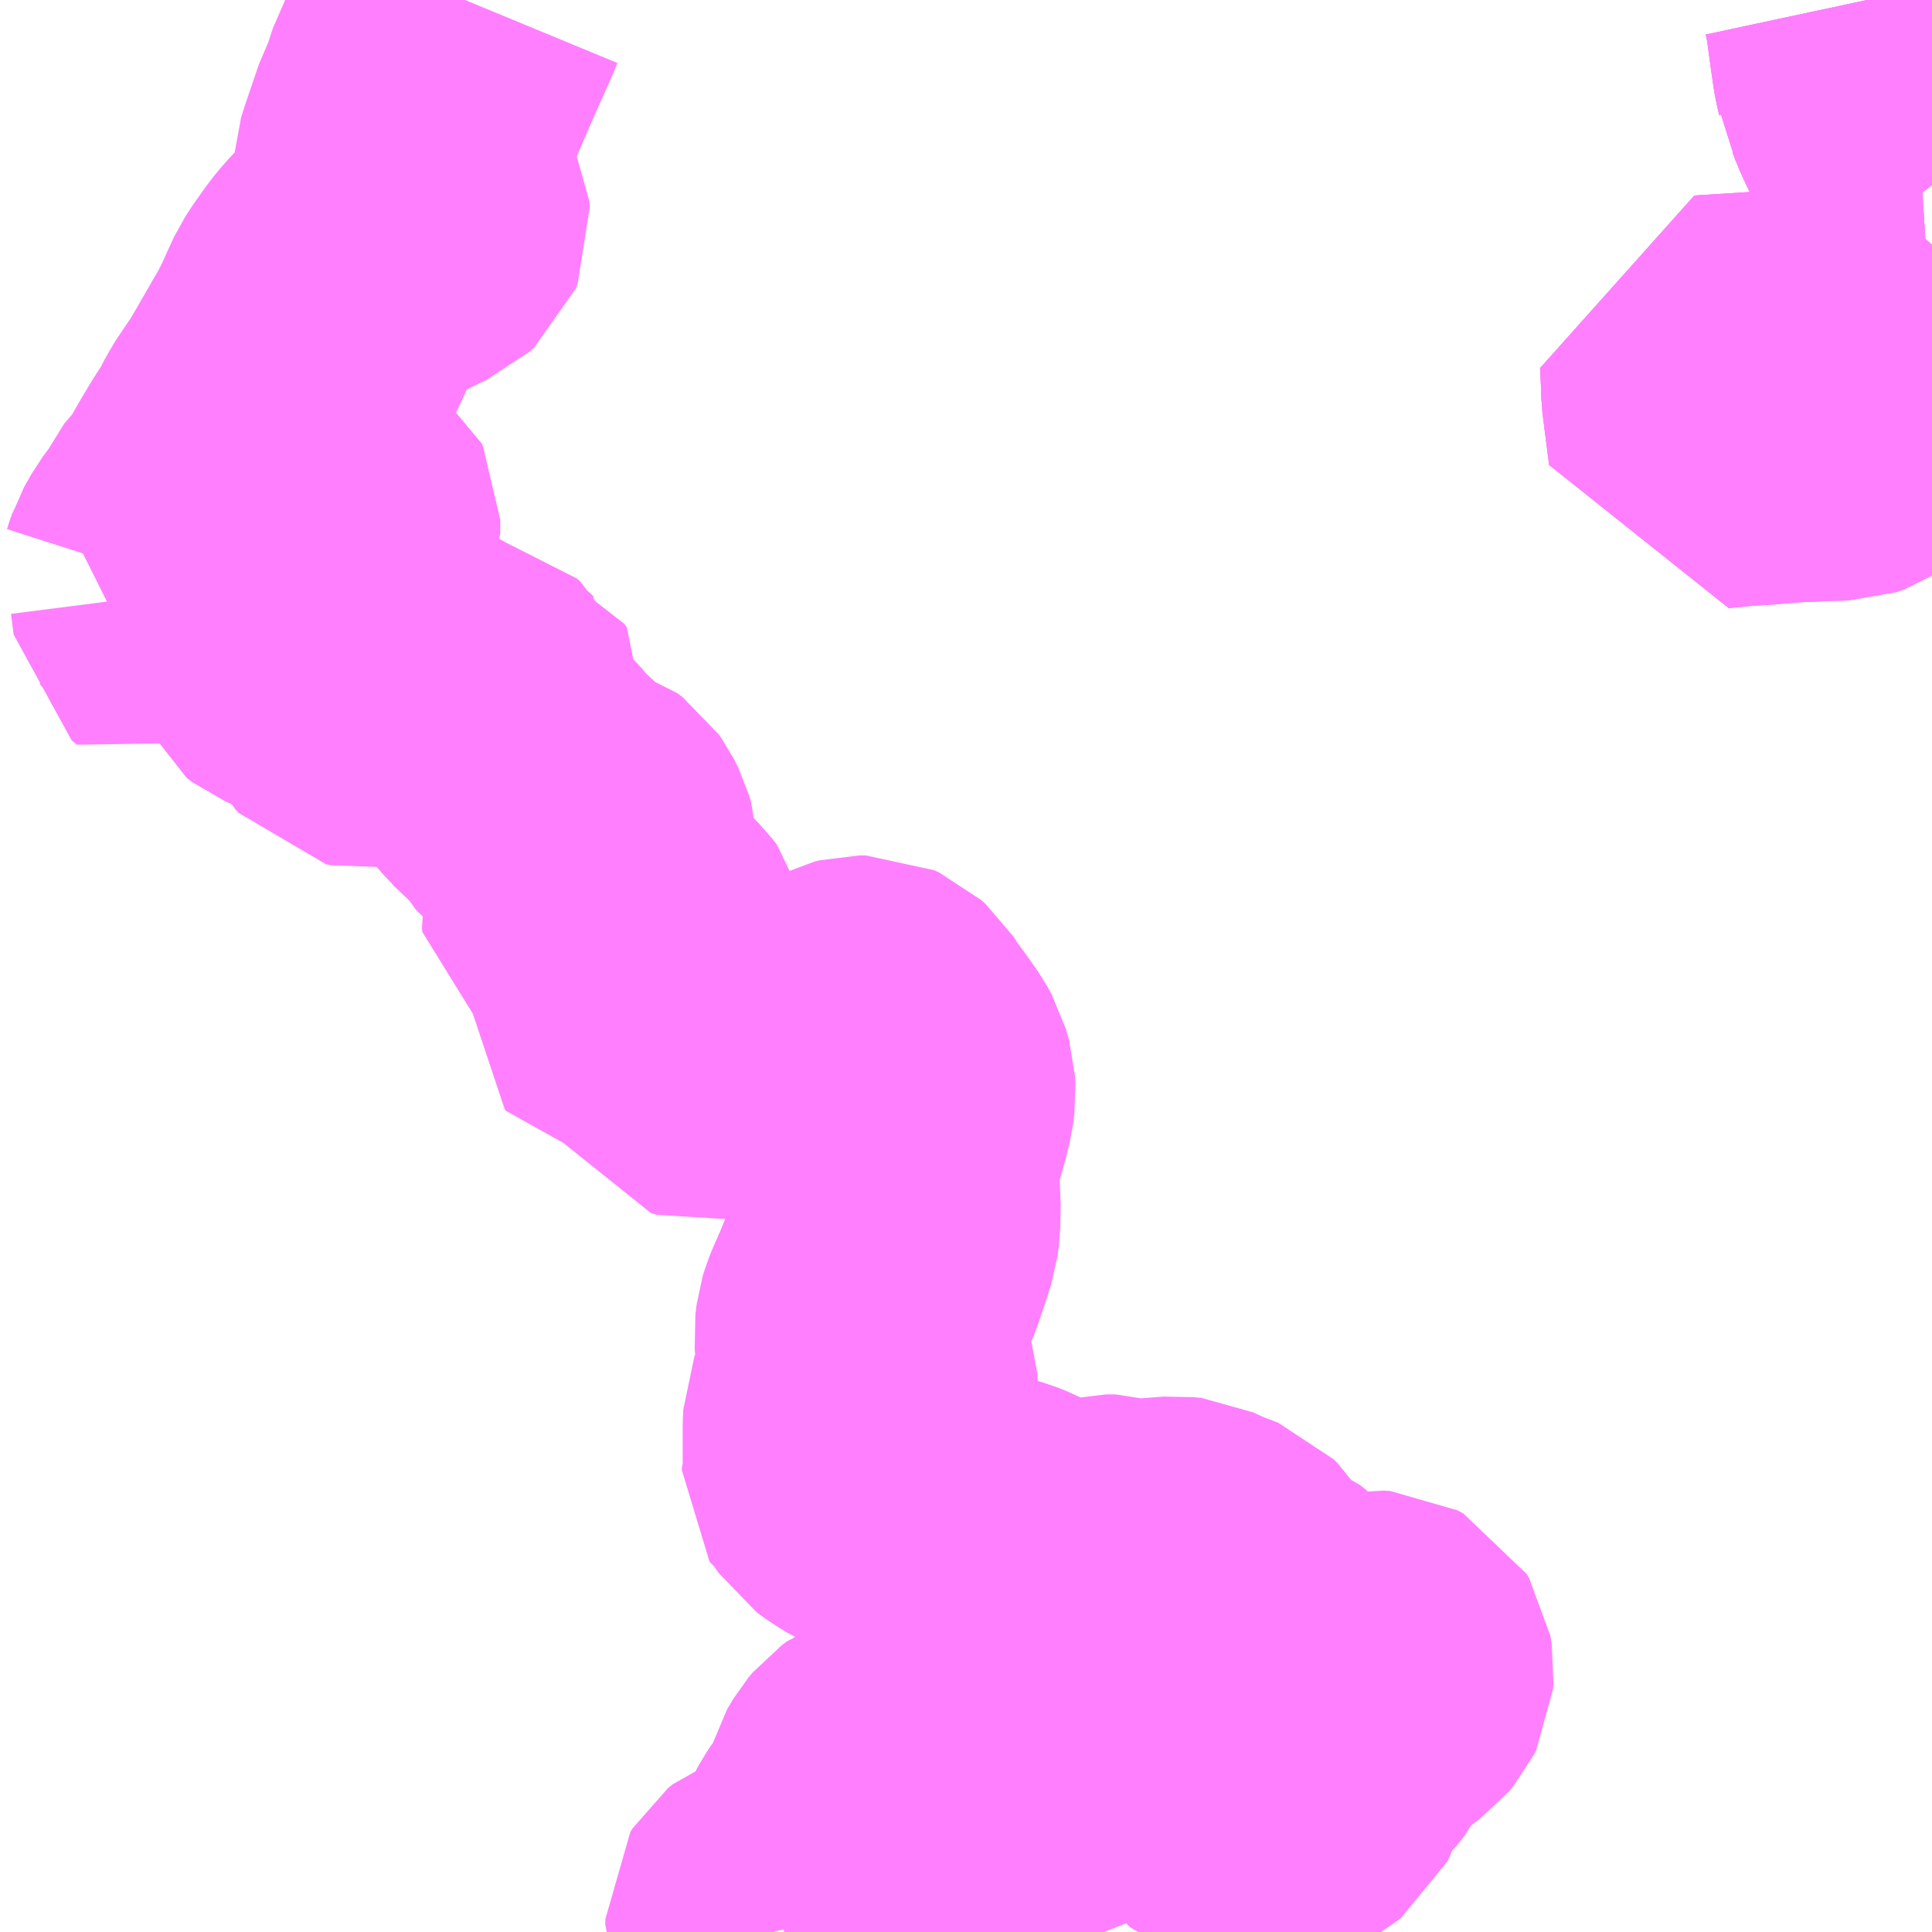 <?xml version="1.0" encoding="UTF-8"?>
<svg  xmlns="http://www.w3.org/2000/svg" xmlns:xlink="http://www.w3.org/1999/xlink" xmlns:go="http://purl.org/svgmap/profile" property="N07_001,N07_002,N07_003,N07_004,N07_005,N07_006,N07_007" viewBox="13214.355 -3414.551 4.395 4.395" go:dataArea="13214.35546875 -3414.55078125 4.39453125 4.39453125" >
<globalCoordinateSystem srsName="http://purl.org/crs/84" transform="matrix(100.0,0.0,0.0,-100.0,0.0,0.0)" />
<defs>
 <g id="p0" >
  <circle cx="0.0" cy="0.0" r="3" stroke="green" stroke-width="0.75" vector-effect="non-scaling-stroke" />
 </g>
</defs>
<g fill="none" fill-rule="evenodd" stroke="#FF00FF" stroke-width="0.75" opacity="0.5" vector-effect="non-scaling-stroke" stroke-linejoin="bevel" >
<path content="1,いわくにバス（株）,梅が丘線,16.0,13.0,13.0," xlink:title="1" d="M13218.75,-3413.764L13218.702,-3413.761L13218.579,-3413.753L13218.445,-3413.746L13218.376,-3413.741L13218.233,-3413.732L13218.235,-3413.691L13218.236,-3413.658L13218.241,-3413.619L13218.251,-3413.541L13218.302,-3413.546L13218.362,-3413.55L13218.421,-3413.555L13218.507,-3413.559L13218.55,-3413.56L13218.568,-3413.566L13218.581,-3413.575L13218.585,-3413.581L13218.59,-3413.589L13218.592,-3413.601L13218.591,-3413.608L13218.589,-3413.638L13218.634,-3413.642L13218.704,-3413.646L13218.75,-3413.65L13218.75,-3413.649"/>
<path content="1,いわくにバス（株）,梅が丘線,16.0,13.0,13.0," xlink:title="1" d="M13218.602,-3414.551L13218.608,-3414.523L13218.618,-3414.45L13218.624,-3414.408L13218.627,-3414.392L13218.631,-3414.375L13218.632,-3414.366L13218.644,-3414.344L13218.661,-3414.302L13218.669,-3414.286L13218.698,-3414.224L13218.729,-3414.16L13218.74,-3414.143L13218.75,-3414.13"/>
<path content="2,岩国市,岩国駅→大藪・空港前　経由　南岩国駅方面（老人福祉センター・梅が丘循環線）,17.0,17.0,17.0," xlink:title="2" d="M13218.75,-3413.764L13218.702,-3413.761L13218.579,-3413.753L13218.445,-3413.746L13218.376,-3413.741L13218.233,-3413.732L13218.235,-3413.691L13218.236,-3413.658L13218.241,-3413.619L13218.251,-3413.541L13218.302,-3413.546L13218.362,-3413.55L13218.421,-3413.555L13218.507,-3413.559L13218.55,-3413.56L13218.568,-3413.566L13218.581,-3413.575L13218.585,-3413.581L13218.59,-3413.589L13218.592,-3413.601L13218.591,-3413.608L13218.589,-3413.638L13218.634,-3413.642L13218.704,-3413.646L13218.75,-3413.65L13218.75,-3413.649"/>
<path content="2,岩国市,岩国駅→大藪・空港前　経由　南岩国駅方面（老人福祉センター・梅が丘循環線）,17.0,17.0,17.0," xlink:title="2" d="M13218.602,-3414.551L13218.608,-3414.523L13218.618,-3414.45L13218.624,-3414.408L13218.627,-3414.392L13218.631,-3414.375L13218.632,-3414.366L13218.644,-3414.344L13218.661,-3414.302L13218.669,-3414.286L13218.698,-3414.224L13218.729,-3414.16L13218.74,-3414.143L13218.75,-3414.13"/>
<path content="2,岩国市,岩国駅→錦帯橋方面（千石原・新岩国・大藤・廿木・北河内駅行）,90.0,90.0,90.0," xlink:title="2" d="M13214.728,-3413.233L13214.712,-3413.203L13214.698,-3413.187L13214.679,-3413.175L13214.652,-3413.157L13214.634,-3413.146L13214.62,-3413.139"/>
<path content="2,岩国市,岩国駅→錦帯橋方面（千石原・新岩国・大藤・廿木・北河内駅行）,90.0,90.0,90.0," xlink:title="2" d="M13214.728,-3413.233L13214.741,-3413.226L13214.748,-3413.217L13214.752,-3413.202L13214.758,-3413.155L13214.77,-3413.145L13214.805,-3413.176L13214.845,-3413.208L13214.921,-3413.268L13214.974,-3413.315L13215.06,-3413.399L13215.074,-3413.391L13215.097,-3413.385L13215.107,-3413.381L13215.115,-3413.375L13215.118,-3413.369L13215.118,-3413.336L13215.114,-3413.329L13215.106,-3413.318L13215.088,-3413.3L13215.082,-3413.291L13215.076,-3413.28L13215.067,-3413.255L13215.055,-3413.236L13215.028,-3413.192L13215.014,-3413.169L13215.007,-3413.153L13215.003,-3413.137L13214.999,-3413.113L13214.999,-3413.095L13215.005,-3413.081L13215.017,-3413.072L13215.033,-3413.065L13215.053,-3413.059L13215.078,-3413.054L13215.094,-3413.045L13215.115,-3413.028L13215.145,-3413.004L13215.155,-3412.991L13215.161,-3412.977L13215.17,-3412.96L13215.178,-3412.951L13215.187,-3412.949L13215.194,-3412.95L13215.198,-3412.958L13215.206,-3412.976L13215.214,-3412.986L13215.226,-3412.992L13215.238,-3412.998L13215.246,-3413.005L13215.256,-3413.024L13215.263,-3413.032L13215.273,-3413.035L13215.286,-3413.034L13215.293,-3413.031L13215.294,-3413.024L13215.29,-3413.013L13215.288,-3413.005L13215.29,-3412.997L13215.295,-3412.991L13215.304,-3412.988L13215.318,-3412.987L13215.335,-3412.985L13215.348,-3412.98L13215.358,-3412.972L13215.368,-3412.961L13215.383,-3412.955L13215.397,-3412.954L13215.411,-3412.955L13215.42,-3412.953L13215.428,-3412.946L13215.433,-3412.936L13215.441,-3412.928L13215.451,-3412.919L13215.463,-3412.912L13215.475,-3412.907L13215.481,-3412.899L13215.479,-3412.891L13215.472,-3412.875L13215.471,-3412.868L13215.473,-3412.86L13215.478,-3412.852L13215.501,-3412.818L13215.511,-3412.806L13215.525,-3412.793L13215.542,-3412.772L13215.56,-3412.759L13215.566,-3412.747L13215.578,-3412.735L13215.595,-3412.724L13215.607,-3412.716L13215.62,-3412.699L13215.629,-3412.689L13215.648,-3412.681L13215.671,-3412.674L13215.683,-3412.665L13215.69,-3412.655L13215.699,-3412.637L13215.703,-3412.623L13215.705,-3412.585L13215.704,-3412.538L13215.699,-3412.517L13215.69,-3412.497L13215.687,-3412.485L13215.688,-3412.477L13215.694,-3412.473L13215.711,-3412.473L13215.747,-3412.473L13215.757,-3412.47L13215.765,-3412.464L13215.777,-3412.452L13215.815,-3412.414L13215.825,-3412.401L13215.828,-3412.389L13215.829,-3412.372L13215.834,-3412.361L13215.843,-3412.354L13215.864,-3412.34L13215.867,-3412.331L13215.865,-3412.321L13215.86,-3412.313L13215.839,-3412.296L13215.817,-3412.276L13215.809,-3412.269L13215.803,-3412.26L13215.803,-3412.253L13215.806,-3412.249L13215.817,-3412.248L13215.899,-3412.248L13215.918,-3412.246L13215.931,-3412.243L13215.941,-3412.235L13215.947,-3412.224L13215.947,-3412.214L13215.941,-3412.2L13215.936,-3412.186L13215.936,-3412.175L13215.938,-3412.164L13215.946,-3412.15L13215.959,-3412.146L13215.976,-3412.149L13216.002,-3412.155L13216.04,-3412.165L13216.079,-3412.184L13216.094,-3412.191L13216.111,-3412.192L13216.133,-3412.19L13216.148,-3412.185L13216.162,-3412.175L13216.177,-3412.163L13216.187,-3412.16L13216.199,-3412.162L13216.21,-3412.168L13216.221,-3412.177L13216.241,-3412.194L13216.267,-3412.211L13216.298,-3412.227L13216.31,-3412.23L13216.325,-3412.23L13216.336,-3412.225L13216.346,-3412.216L13216.361,-3412.193L13216.388,-3412.156L13216.409,-3412.126L13216.419,-3412.108L13216.426,-3412.083L13216.427,-3412.064L13216.424,-3412.041L13216.416,-3412.008L13216.407,-3411.977L13216.404,-3411.96L13216.398,-3411.944L13216.387,-3411.928L13216.369,-3411.909L13216.365,-3411.901L13216.365,-3411.894L13216.371,-3411.885L13216.385,-3411.863L13216.388,-3411.853L13216.391,-3411.838L13216.393,-3411.818L13216.392,-3411.766L13216.389,-3411.743L13216.38,-3411.715L13216.362,-3411.661L13216.34,-3411.607L13216.322,-3411.566L13216.316,-3411.551L13216.312,-3411.538L13216.309,-3411.514L13216.311,-3411.49L13216.316,-3411.479L13216.324,-3411.462L13216.335,-3411.438L13216.34,-3411.425L13216.34,-3411.406L13216.334,-3411.392L13216.323,-3411.378L13216.302,-3411.362L13216.291,-3411.347L13216.284,-3411.329L13216.283,-3411.304L13216.283,-3411.216L13216.281,-3411.211L13216.281,-3411.207L13216.283,-3411.204L13216.288,-3411.201L13216.299,-3411.185L13216.318,-3411.171L13216.34,-3411.158L13216.371,-3411.144L13216.399,-3411.136L13216.425,-3411.132L13216.459,-3411.129L13216.476,-3411.125L13216.489,-3411.117L13216.497,-3411.104L13216.51,-3411.081L13216.523,-3411.07L13216.541,-3411.062L13216.565,-3411.057L13216.609,-3411.05L13216.623,-3411.046L13216.638,-3411.04L13216.652,-3411.033L13216.669,-3411.026L13216.682,-3411.02L13216.69,-3411.009L13216.702,-3410.988L13216.716,-3410.975L13216.733,-3410.967L13216.754,-3410.966L13216.775,-3410.969L13216.809,-3410.977L13216.829,-3410.984L13216.845,-3410.994L13216.859,-3411.001L13216.871,-3411.004L13216.892,-3411.004L13216.908,-3410.999L13216.923,-3410.993L13216.945,-3410.992L13216.977,-3410.996L13217.03,-3411L13217.048,-3410.998L13217.063,-3410.991L13217.088,-3410.979L13217.109,-3410.972L13217.124,-3410.966L13217.133,-3410.957L13217.145,-3410.938L13217.157,-3410.917L13217.167,-3410.906L13217.175,-3410.898L13217.192,-3410.888L13217.217,-3410.878L13217.231,-3410.867L13217.243,-3410.851L13217.265,-3410.814L13217.274,-3410.801L13217.286,-3410.791L13217.301,-3410.786L13217.325,-3410.782L13217.374,-3410.778L13217.426,-3410.778L13217.451,-3410.781L13217.478,-3410.786L13217.493,-3410.785L13217.506,-3410.778L13217.512,-3410.768L13217.515,-3410.75L13217.514,-3410.737L13217.509,-3410.727L13217.499,-3410.715L13217.466,-3410.691L13217.438,-3410.669L13217.424,-3410.657L13217.411,-3410.643L13217.402,-3410.628L13217.392,-3410.607L13217.374,-3410.584L13217.358,-3410.569L13217.343,-3410.552L13217.327,-3410.529L13217.323,-3410.516L13217.317,-3410.494L13217.312,-3410.484L13217.303,-3410.477L13217.279,-3410.463L13217.263,-3410.451L13217.249,-3410.437L13217.239,-3410.428L13217.226,-3410.424L13217.204,-3410.428L13217.191,-3410.432L13217.185,-3410.438L13217.181,-3410.444L13217.175,-3410.46L13217.168,-3410.478L13217.156,-3410.495L13217.141,-3410.511L13217.107,-3410.539L13217.091,-3410.554L13217.074,-3410.572L13217.063,-3410.582L13217.049,-3410.587L13217.032,-3410.589L13216.991,-3410.59L13216.97,-3410.596L13216.946,-3410.603L13216.927,-3410.606L13216.893,-3410.602L13216.867,-3410.598L13216.857,-3410.593L13216.849,-3410.586L13216.838,-3410.568L13216.823,-3410.552L13216.792,-3410.528L13216.773,-3410.517L13216.754,-3410.513L13216.728,-3410.51L13216.697,-3410.508L13216.684,-3410.513L13216.673,-3410.521L13216.646,-3410.541L13216.631,-3410.549L13216.618,-3410.553L13216.601,-3410.555L13216.592,-3410.559L13216.582,-3410.568L13216.567,-3410.583L13216.556,-3410.589L13216.542,-3410.592L13216.533,-3410.59L13216.522,-3410.585L13216.514,-3410.575L13216.505,-3410.567L13216.494,-3410.566L13216.466,-3410.567L13216.437,-3410.568L13216.426,-3410.566L13216.417,-3410.559L13216.411,-3410.549L13216.404,-3410.535L13216.396,-3410.526L13216.381,-3410.519L13216.366,-3410.514L13216.355,-3410.506L13216.345,-3410.494L13216.332,-3410.472L13216.326,-3410.45L13216.317,-3410.415L13216.31,-3410.397L13216.298,-3410.385L13216.285,-3410.373L13216.275,-3410.358L13216.262,-3410.334L13216.248,-3410.294L13216.239,-3410.272L13216.232,-3410.262L13216.221,-3410.251L13216.197,-3410.231L13216.191,-3410.229L13216.187,-3410.227L13216.183,-3410.223L13216.182,-3410.22L13216.171,-3410.214L13216.156,-3410.211L13216.14,-3410.208L13216.123,-3410.202L13216.112,-3410.193L13216.107,-3410.185L13216.107,-3410.173L13216.112,-3410.16L13216.113,-3410.156"/>
<path content="2,岩国市,岩国駅→錦帯橋方面（千石原・新岩国・大藤・廿木・北河内駅行）,90.0,90.0,90.0," xlink:title="2" d="M13215.413,-3414.551L13215.401,-3414.522L13215.367,-3414.446L13215.343,-3414.391L13215.32,-3414.338L13215.314,-3414.313L13215.299,-3414.284L13215.282,-3414.234L13215.268,-3414.193L13215.261,-3414.171L13215.26,-3414.153L13215.263,-3414.138L13215.272,-3414.124L13215.288,-3414.104L13215.317,-3414.072L13215.322,-3414.062L13215.323,-3414.05L13215.318,-3414.038L13215.307,-3414.028L13215.289,-3414.02L13215.248,-3414L13215.231,-3413.994L13215.214,-3413.987L13215.196,-3413.978L13215.179,-3413.965L13215.156,-3413.941L13215.139,-3413.922L13215.126,-3413.905L13215.104,-3413.874L13215.091,-3413.854L13215.078,-3413.826L13215.065,-3413.797L13215.047,-3413.76L13215.027,-3413.726L13214.999,-3413.677L13214.968,-3413.624L13214.952,-3413.601L13214.928,-3413.565L13214.911,-3413.531L13214.882,-3413.486L13214.86,-3413.449L13214.832,-3413.4L13214.82,-3413.39L13214.776,-3413.319L13214.753,-3413.288L13214.736,-3413.258L13214.728,-3413.233"/>
<path content="2,岩国市,岩国駅→錦帯橋方面（県営黒磯・梅が丘循環線）,28.0,28.0,28.0," xlink:title="2" d="M13218.75,-3413.764L13218.702,-3413.761L13218.579,-3413.753L13218.445,-3413.746L13218.376,-3413.741L13218.233,-3413.732L13218.235,-3413.691L13218.236,-3413.658L13218.241,-3413.619L13218.251,-3413.541L13218.302,-3413.546L13218.362,-3413.55L13218.421,-3413.555L13218.507,-3413.559L13218.55,-3413.56L13218.568,-3413.566L13218.581,-3413.575L13218.585,-3413.581L13218.59,-3413.589L13218.592,-3413.601L13218.591,-3413.608L13218.589,-3413.638L13218.634,-3413.642L13218.704,-3413.646L13218.75,-3413.65L13218.75,-3413.649"/>
<path content="2,岩国市,岩国駅→錦帯橋方面（県営黒磯・梅が丘循環線）,28.0,28.0,28.0," xlink:title="2" d="M13218.602,-3414.551L13218.608,-3414.523L13218.618,-3414.45L13218.624,-3414.408L13218.627,-3414.392L13218.631,-3414.375L13218.632,-3414.366L13218.644,-3414.344L13218.661,-3414.302L13218.669,-3414.286L13218.698,-3414.224L13218.729,-3414.16L13218.74,-3414.143L13218.75,-3414.13"/>
</g>
</svg>

